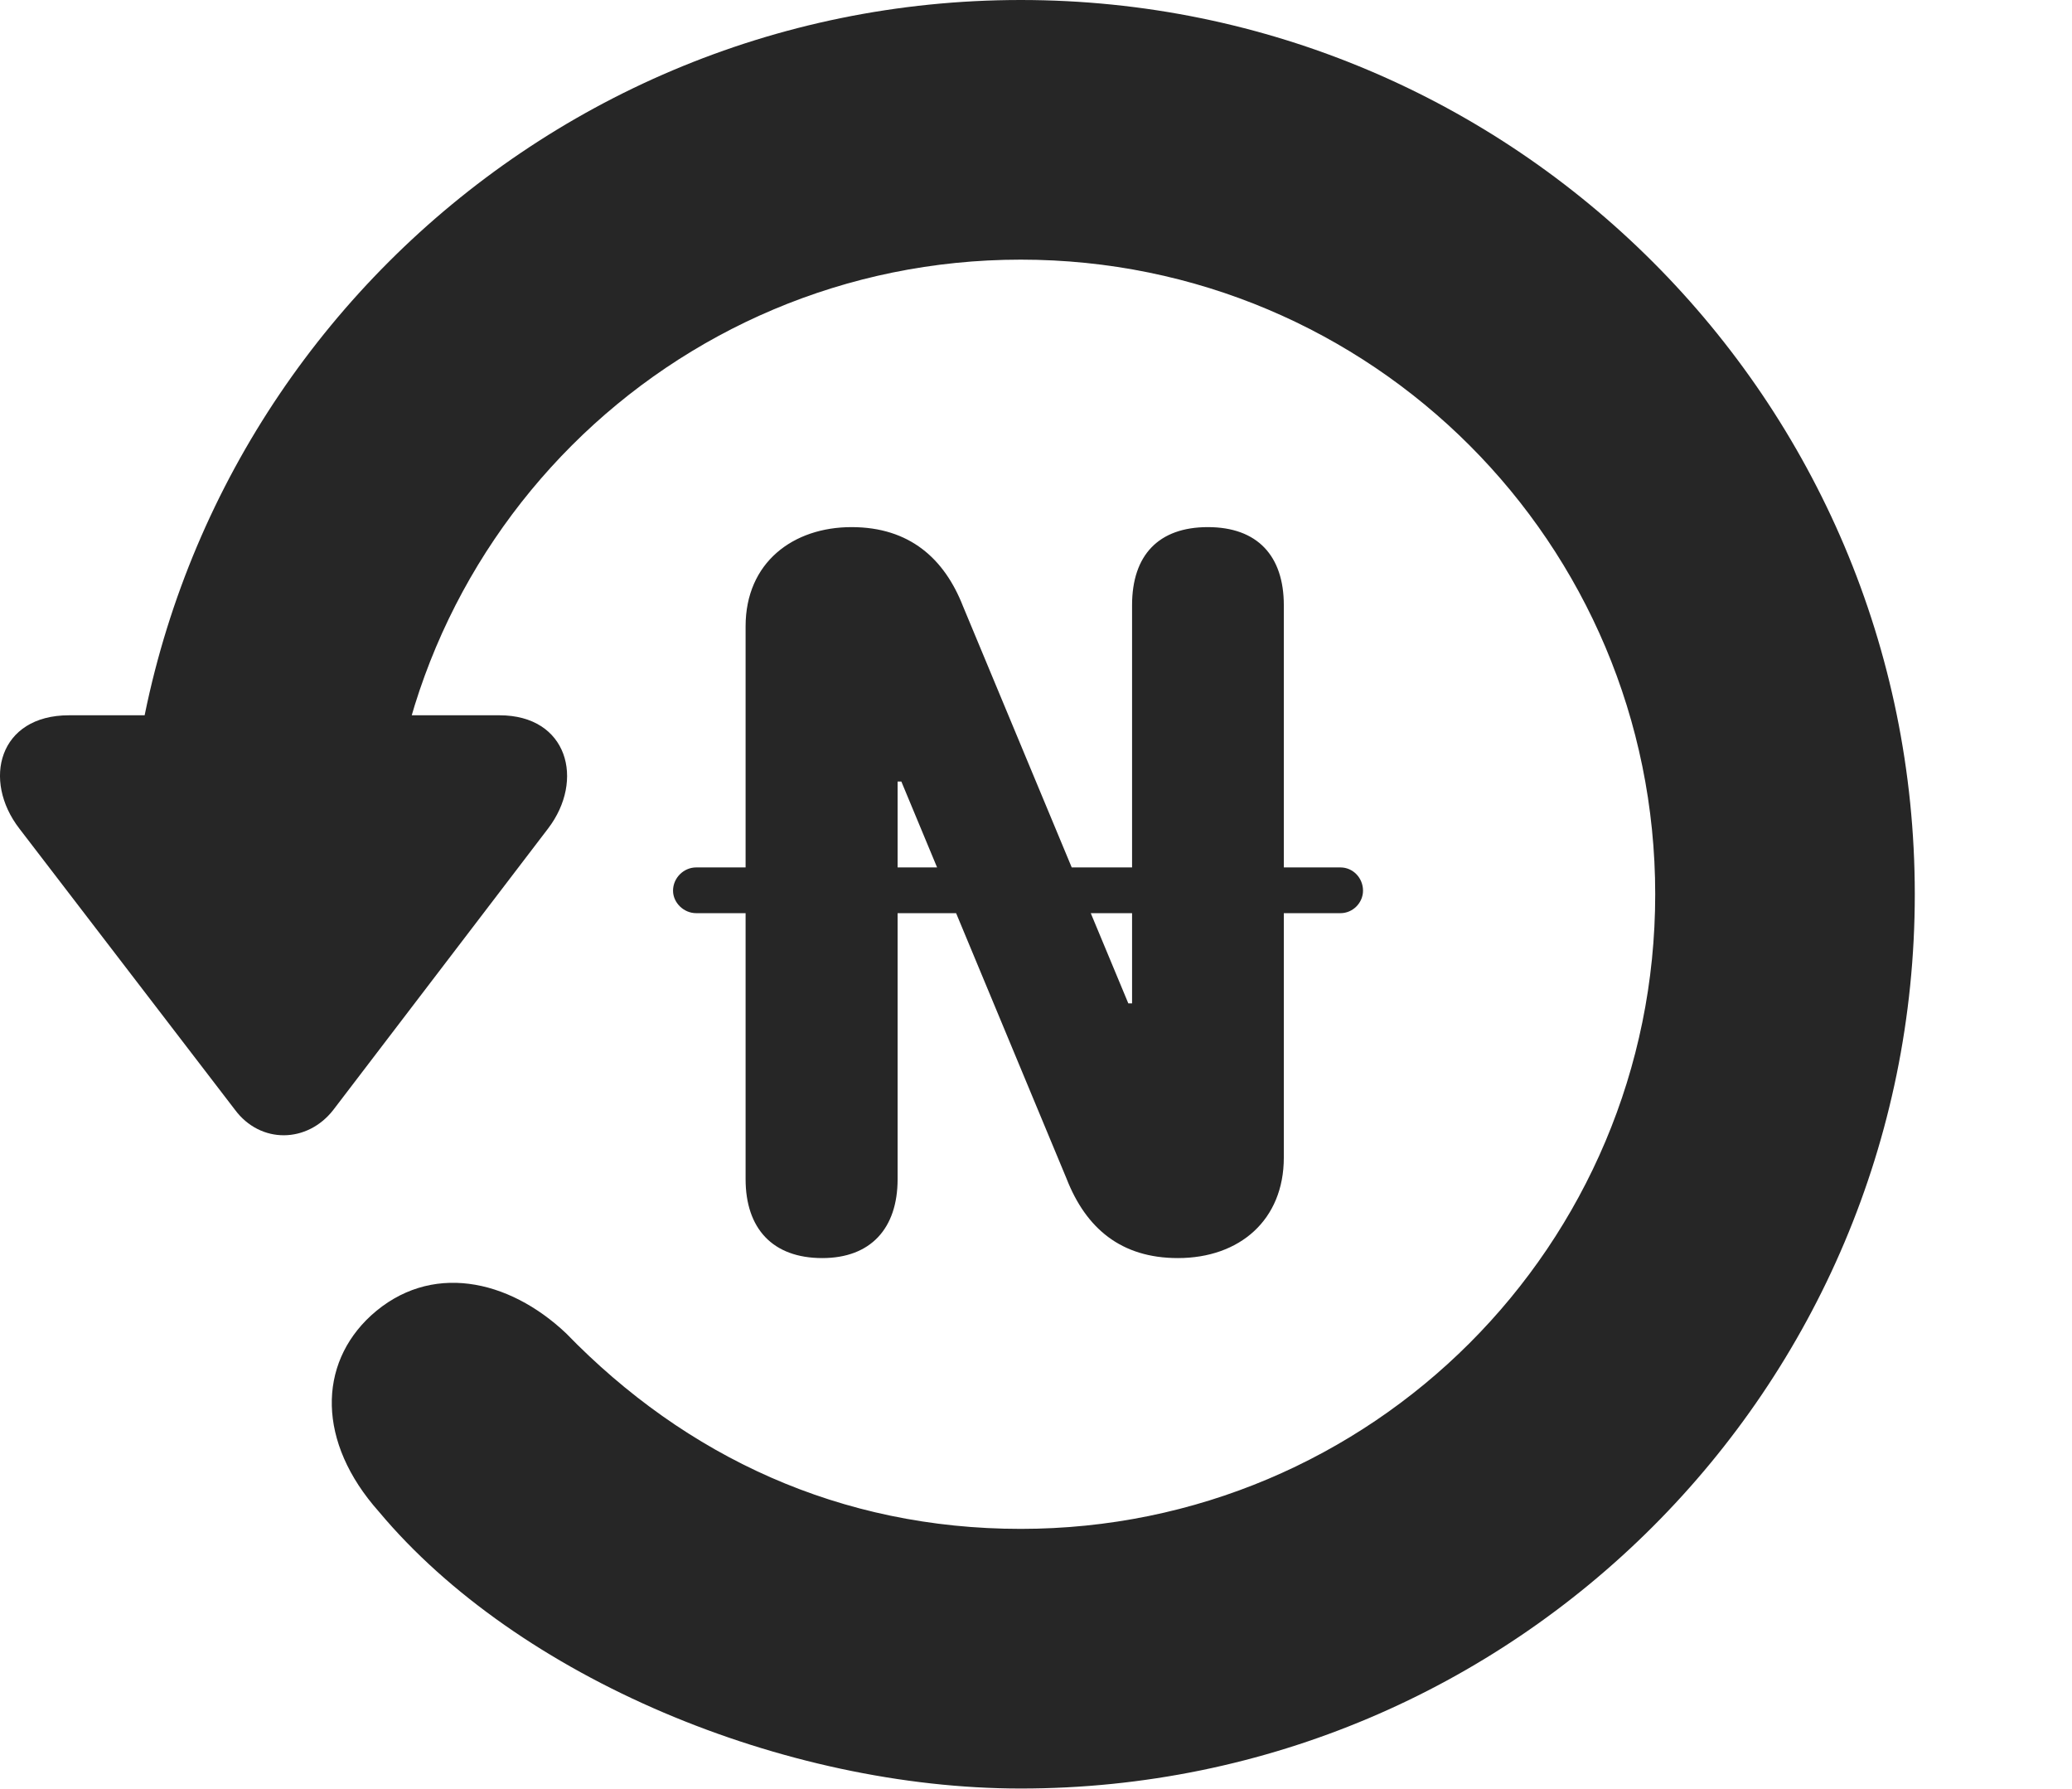 <?xml version="1.0" encoding="UTF-8"?>
<!--Generator: Apple Native CoreSVG 326-->
<!DOCTYPE svg PUBLIC "-//W3C//DTD SVG 1.1//EN" "http://www.w3.org/Graphics/SVG/1.1/DTD/svg11.dtd">
<svg version="1.1" xmlns="http://www.w3.org/2000/svg" xmlns:xlink="http://www.w3.org/1999/xlink"
       viewBox="0 0 24.33 21.006">
       <g>
              <rect height="21.006" opacity="0" width="24.33" x="0" y="0" />
              <path d="M11.986 20.996C17.782 20.996 22.484 16.295 22.484 10.498C22.484 4.702 17.782 0 11.986 0C6.189 0 1.488 4.702 1.488 10.498L4.535 10.498C4.535 6.378 7.866 3.048 11.986 3.048C16.105 3.048 19.436 6.378 19.436 10.498C19.436 14.618 16.105 17.948 11.986 17.948C9.869 17.948 8.055 17.103 6.647 15.652C5.971 15.013 5.05 14.812 4.356 15.444C3.734 16.016 3.721 16.929 4.449 17.746C6.084 19.701 9.215 20.996 11.986 20.996ZM0.809 8.397C-0.014 8.397-0.212 9.159 0.228 9.728L2.759 13.028C3.059 13.432 3.61 13.422 3.915 13.028L6.436 9.726C6.869 9.159 6.668 8.397 5.865 8.397Z"
                     fill="currentColor" fill-opacity="0.85" />
              <path d="M9.655 14.769C10.223 14.769 10.54 14.422 10.54 13.842L10.54 9.175L10.584 9.175L12.524 13.837C12.752 14.42 13.164 14.769 13.831 14.769C14.555 14.769 15.075 14.323 15.075 13.589L15.075 7.105C15.075 6.524 14.764 6.188 14.183 6.188C13.605 6.188 13.293 6.517 13.293 7.105L13.293 11.779L13.249 11.779L11.307 7.115C11.089 6.559 10.681 6.188 9.999 6.188C9.314 6.188 8.755 6.602 8.755 7.353L8.755 13.842C8.755 14.422 9.072 14.769 9.655 14.769ZM7.903 10.456C7.903 10.596 8.027 10.72 8.175 10.72L15.74 10.72C15.888 10.72 16.005 10.596 16.005 10.456C16.005 10.307 15.888 10.183 15.74 10.183L8.175 10.183C8.027 10.183 7.903 10.307 7.903 10.456Z"
                     fill="currentColor" fill-opacity="0.85" />
       </g>
</svg>